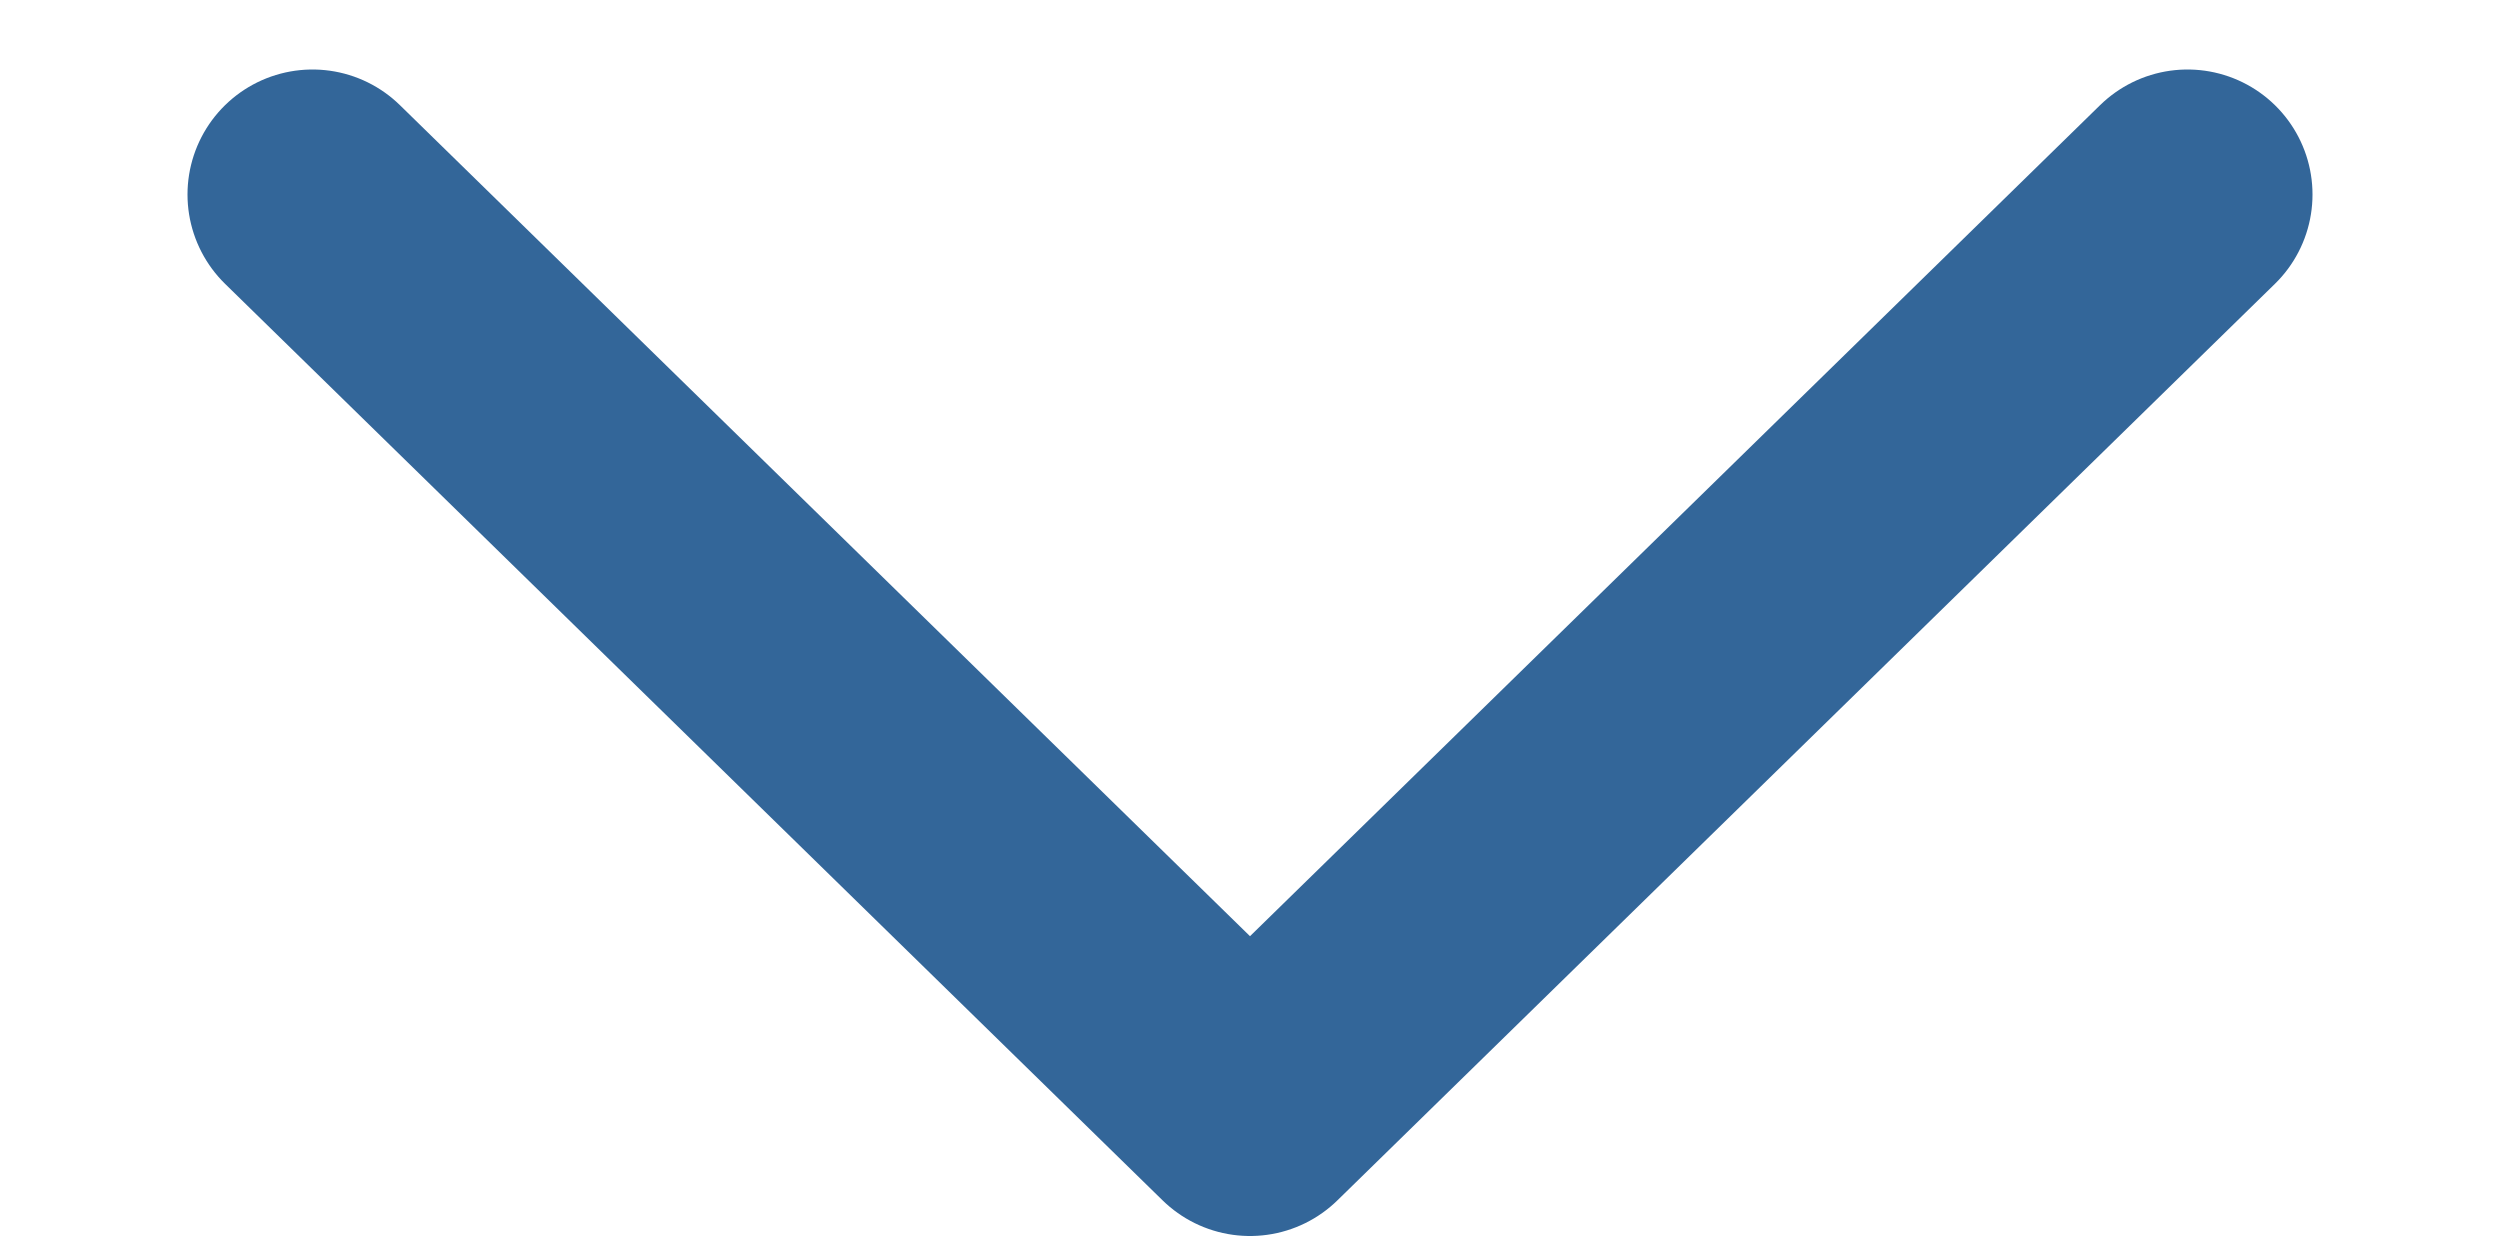 <svg width="10" height="5" viewBox="0 0 10 5" fill="none" xmlns="http://www.w3.org/2000/svg">
<path d="M1.25 0.778L5 4.444L8.75 0.778" stroke="#336699" stroke-linecap="round" stroke-linejoin="round"/>
</svg>
